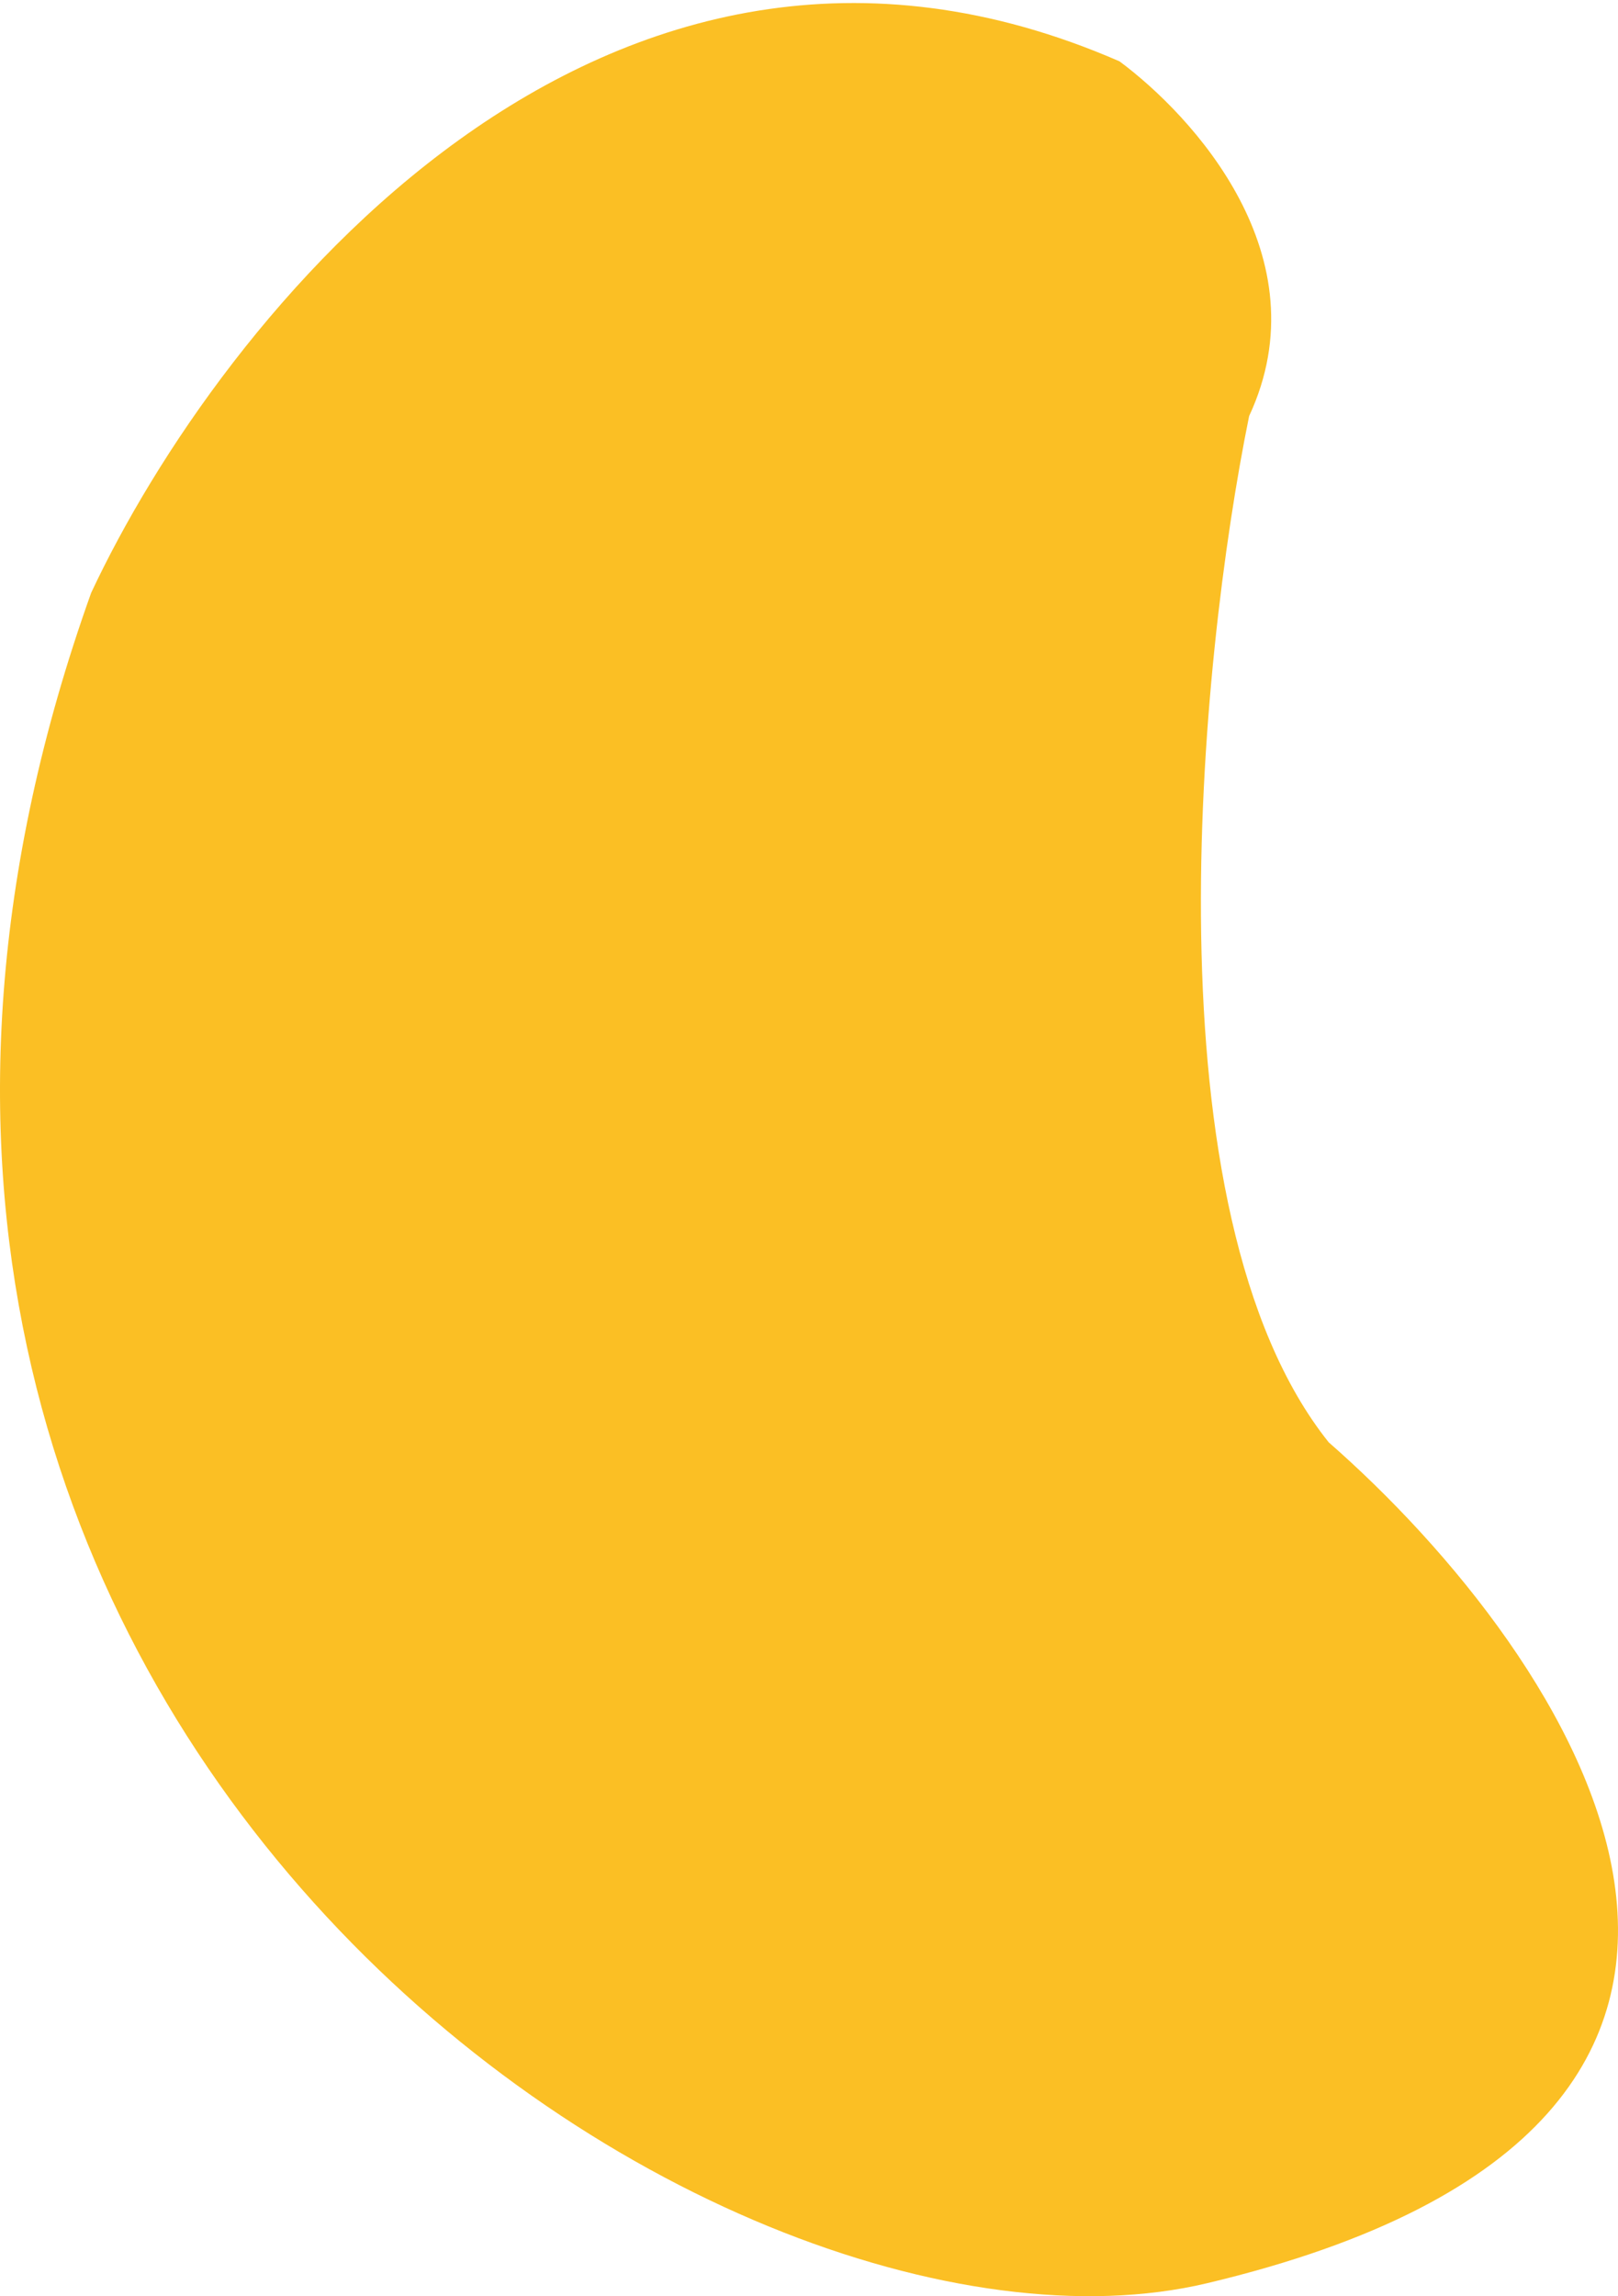 <svg width="444" height="630" viewBox="0 0 444 630" fill="none" xmlns="http://www.w3.org/2000/svg">
<path d="M307.211 16.833C165.068 -45.109 60.188 87.569 25.016 162.651C-85.109 470.486 196.024 658.601 331.254 626.438C518.03 582.014 431.313 454.114 364.607 395.717C314.154 332.523 329.031 181.682 342.776 114.16C363.152 70.362 327.222 31.693 307.211 16.833Z" fill="#FBBF24"/>
</svg>
